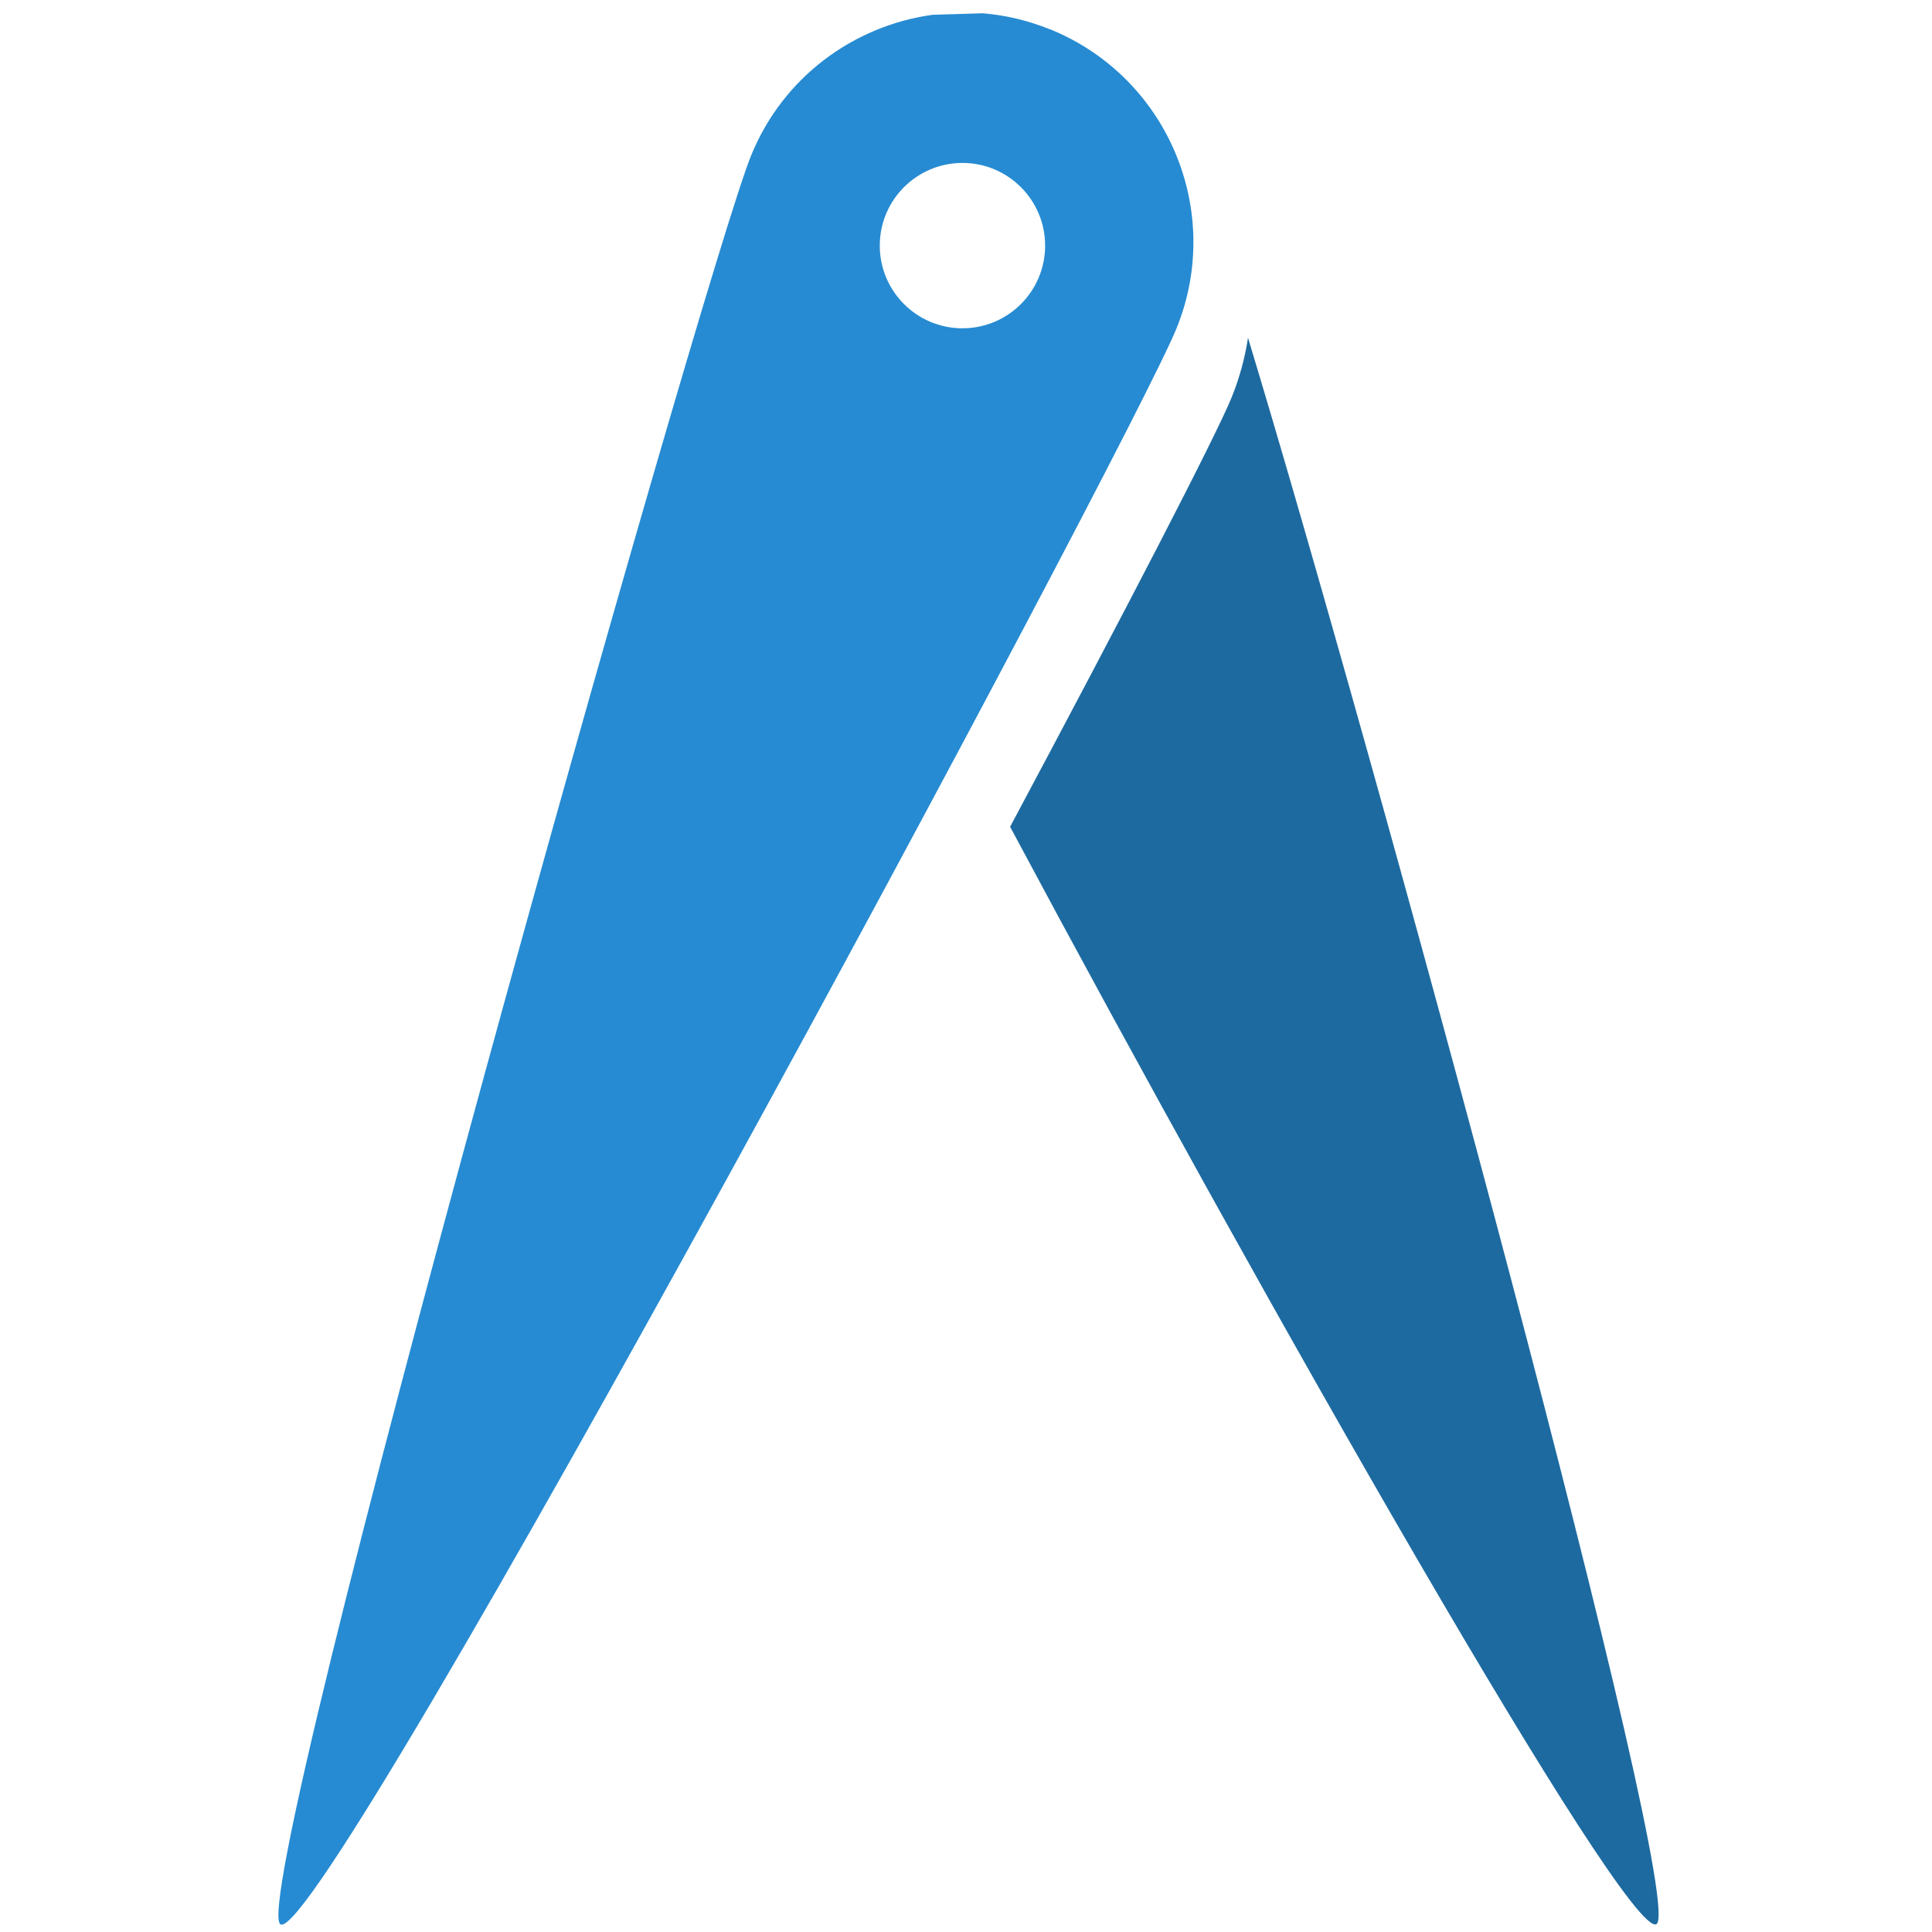 <?xml version="1.0" encoding="utf-8"?>
<svg viewBox="50 50 100 100" width="100cm" height="100cm" xmlns="http://www.w3.org/2000/svg">
  <g id="tool-measure" transform="matrix(4.167, 0, 0, 4.167, -1521.351, -1829.33)">
    <path style="display:inline;fill:none;fill-opacity:1;stroke:none;stroke-width:0.1;stroke-linecap:round;stroke-linejoin:round;stroke-miterlimit:4;stroke-dasharray:none;stroke-dashoffset:0.63;stroke-opacity:1" d="m 377.124,451.039 24,0 0,24 -24,0 z" id="path15198"/>
    <path style="fill:#268bd2;fill-opacity:1" id="path15312" d="m 390.138,451.368 c -0.275,-0.111 -0.556,-0.177 -0.837,-0.2 l -0.625,0.019 c -0.976,0.136 -1.856,0.771 -2.253,1.75 -0.593,1.459 -6.322,21.776 -5.842,21.971 0.561,0.228 10.534,-18.366 11.127,-19.826 0.592,-1.459 -0.111,-3.122 -1.57,-3.715 z m -1.089,3.713 c -0.567,0 -1.027,-0.46 -1.027,-1.027 0,-0.567 0.46,-1.027 1.027,-1.027 0.567,0 1.027,0.46 1.027,1.027 0,0.567 -0.46,1.027 -1.027,1.027 z"/>
    <path style="fill:#1d6aa0;fill-opacity:1" id="path15314" d="m 392.596,455.199 c -0.038,0.25 -0.105,0.497 -0.202,0.737 -0.198,0.488 -1.32,2.653 -2.753,5.337 3.177,5.946 7.644,13.787 8.025,13.632 0.415,-0.169 -3.532,-14.634 -5.07,-19.706 z"/>
  </g>
</svg>